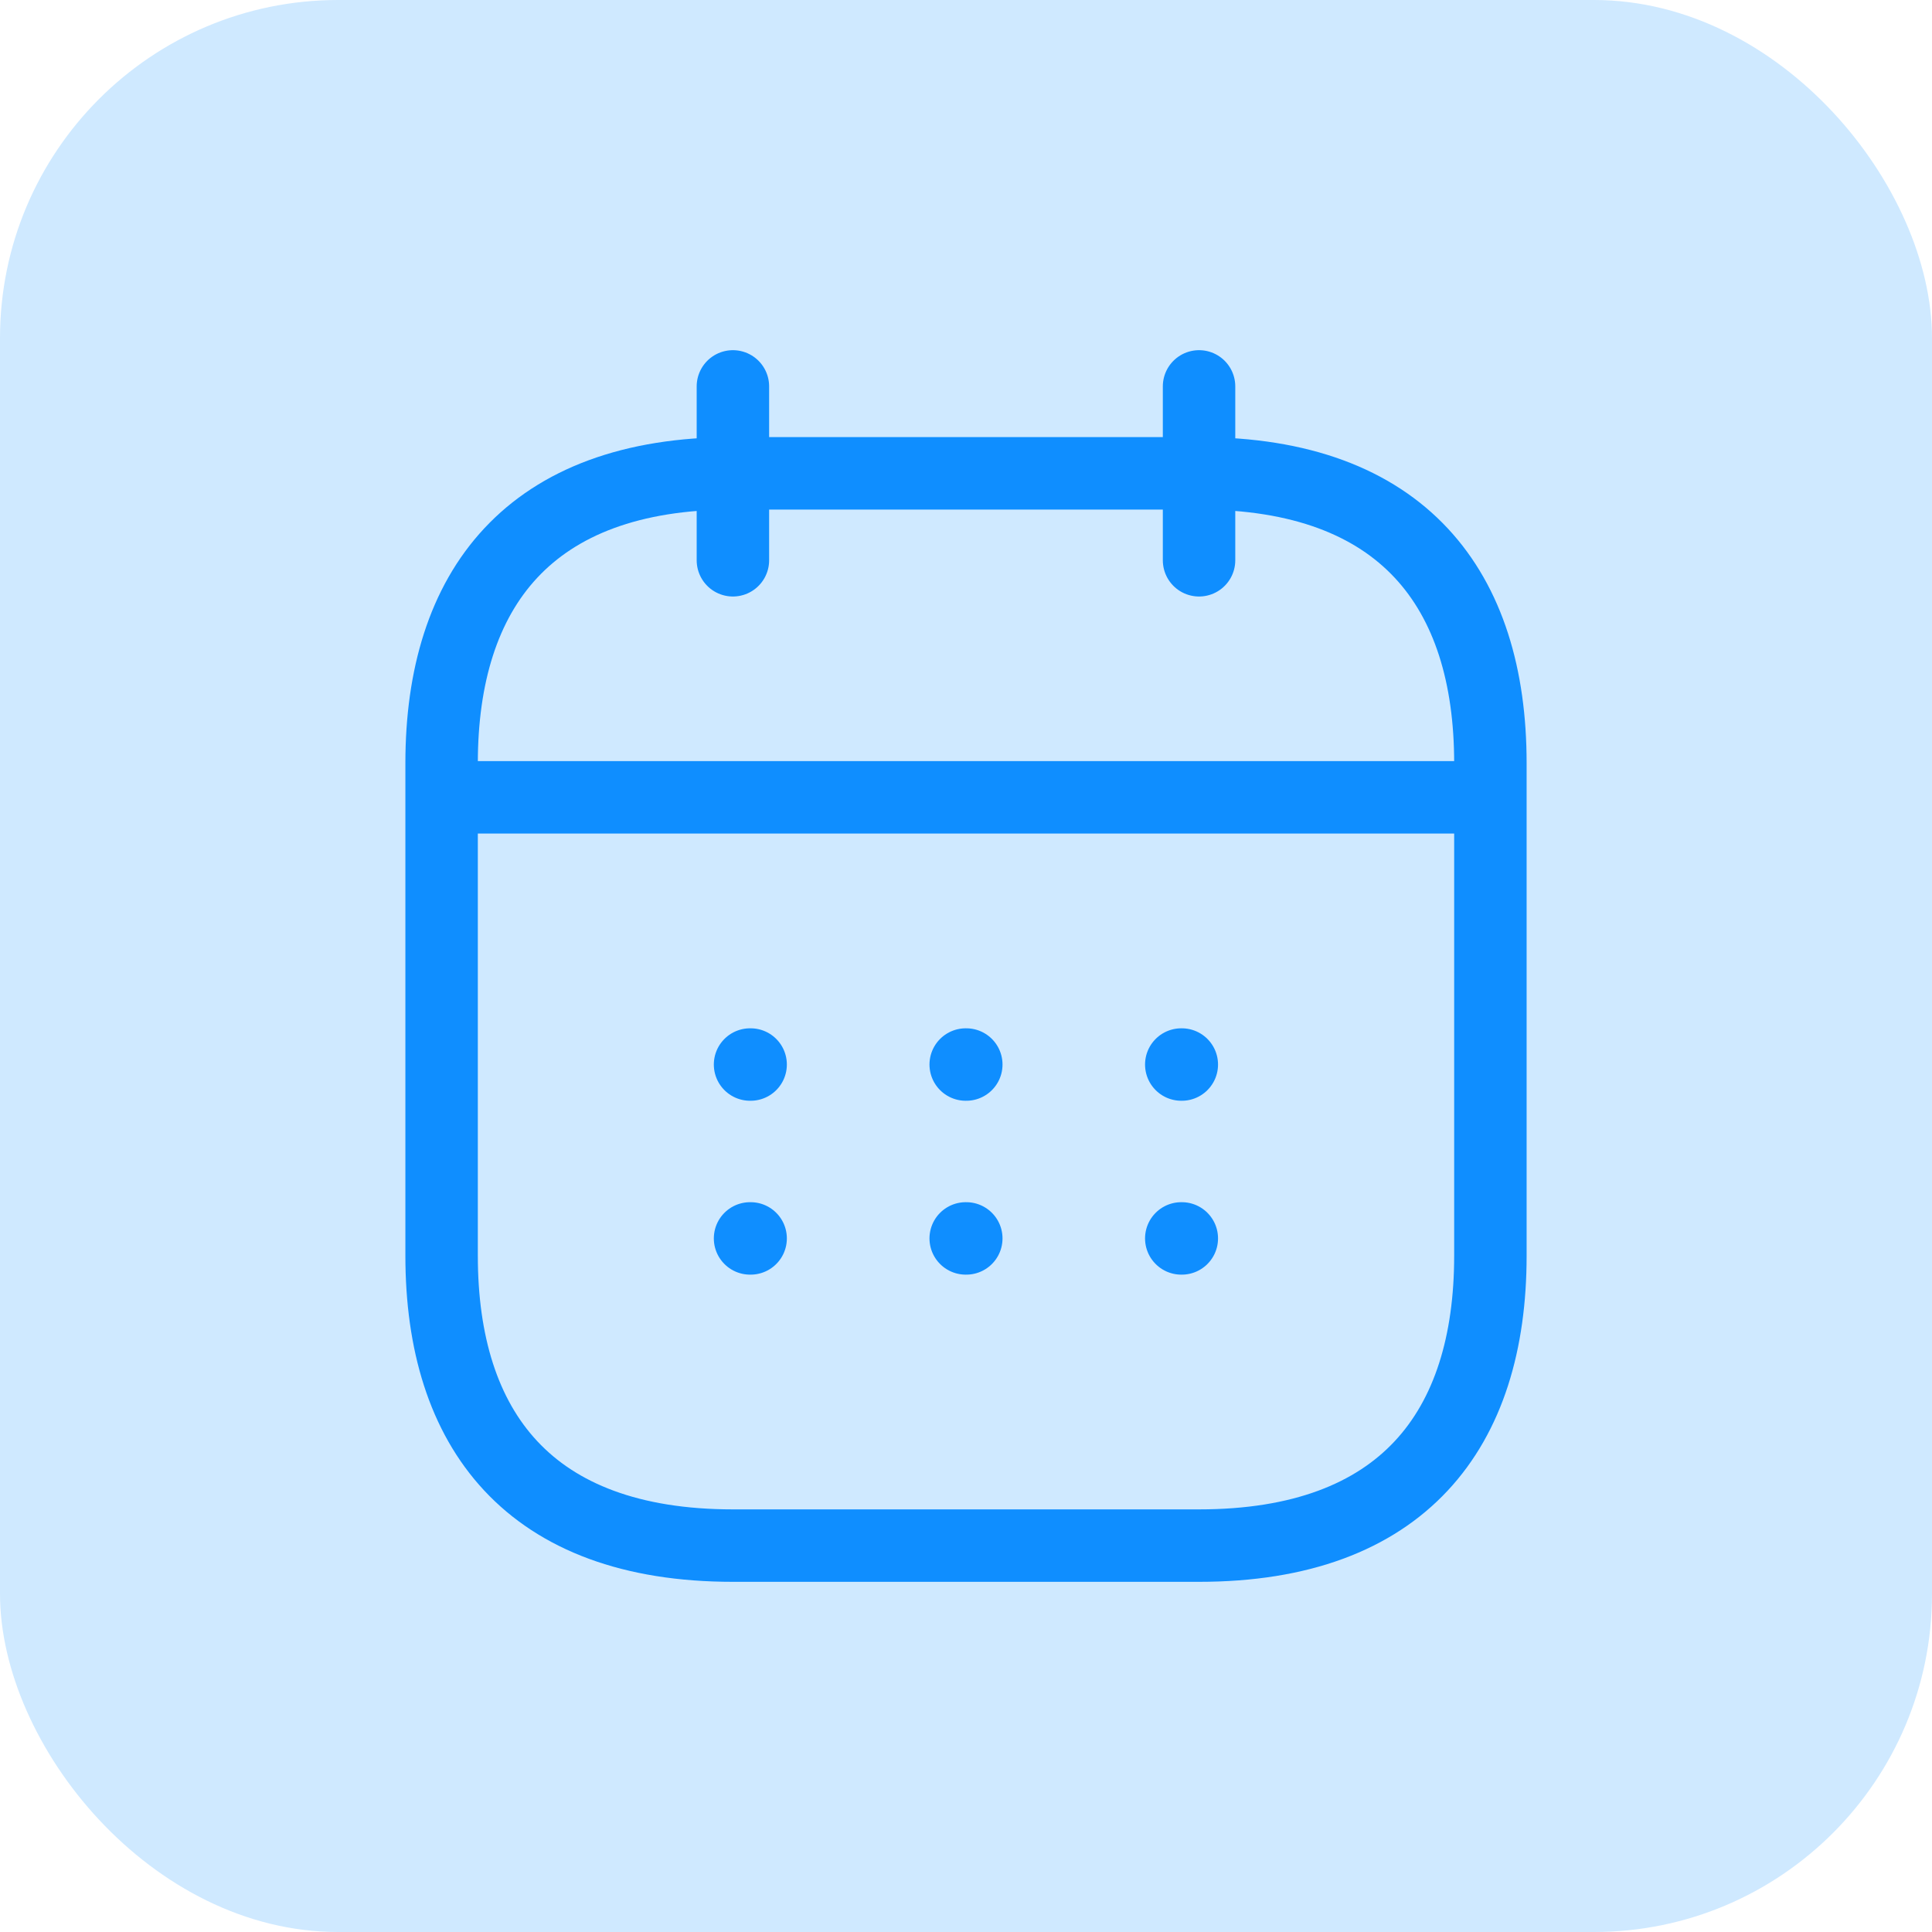 <svg width="40" height="40" viewBox="0 0 40 40" fill="none" xmlns="http://www.w3.org/2000/svg">
<rect width="40" height="40" rx="7" fill="#CFE9FF"/>
<path d="M15.174 8V11.6M24.825 8V11.6M9.746 16.508H30.254M30.857 15.8V26C30.857 29.6 29.047 32 24.825 32H15.174C10.952 32 9.143 29.6 9.143 26V15.8C9.143 12.2 10.952 9.8 15.174 9.8H24.825C29.047 9.8 30.857 12.2 30.857 15.8Z" stroke="#0F8EFF" stroke-width="1.5" stroke-miterlimit="10" stroke-linecap="round" stroke-linejoin="round"/>
<path d="M24.457 22.04H24.468M24.457 25.64H24.468M19.994 22.04H20.006M19.994 25.64H20.006M15.529 22.04H15.541M15.529 25.64H15.541" stroke="#0F8EFF" stroke-width="1.5" stroke-linecap="round" stroke-linejoin="round"/>
</svg>
